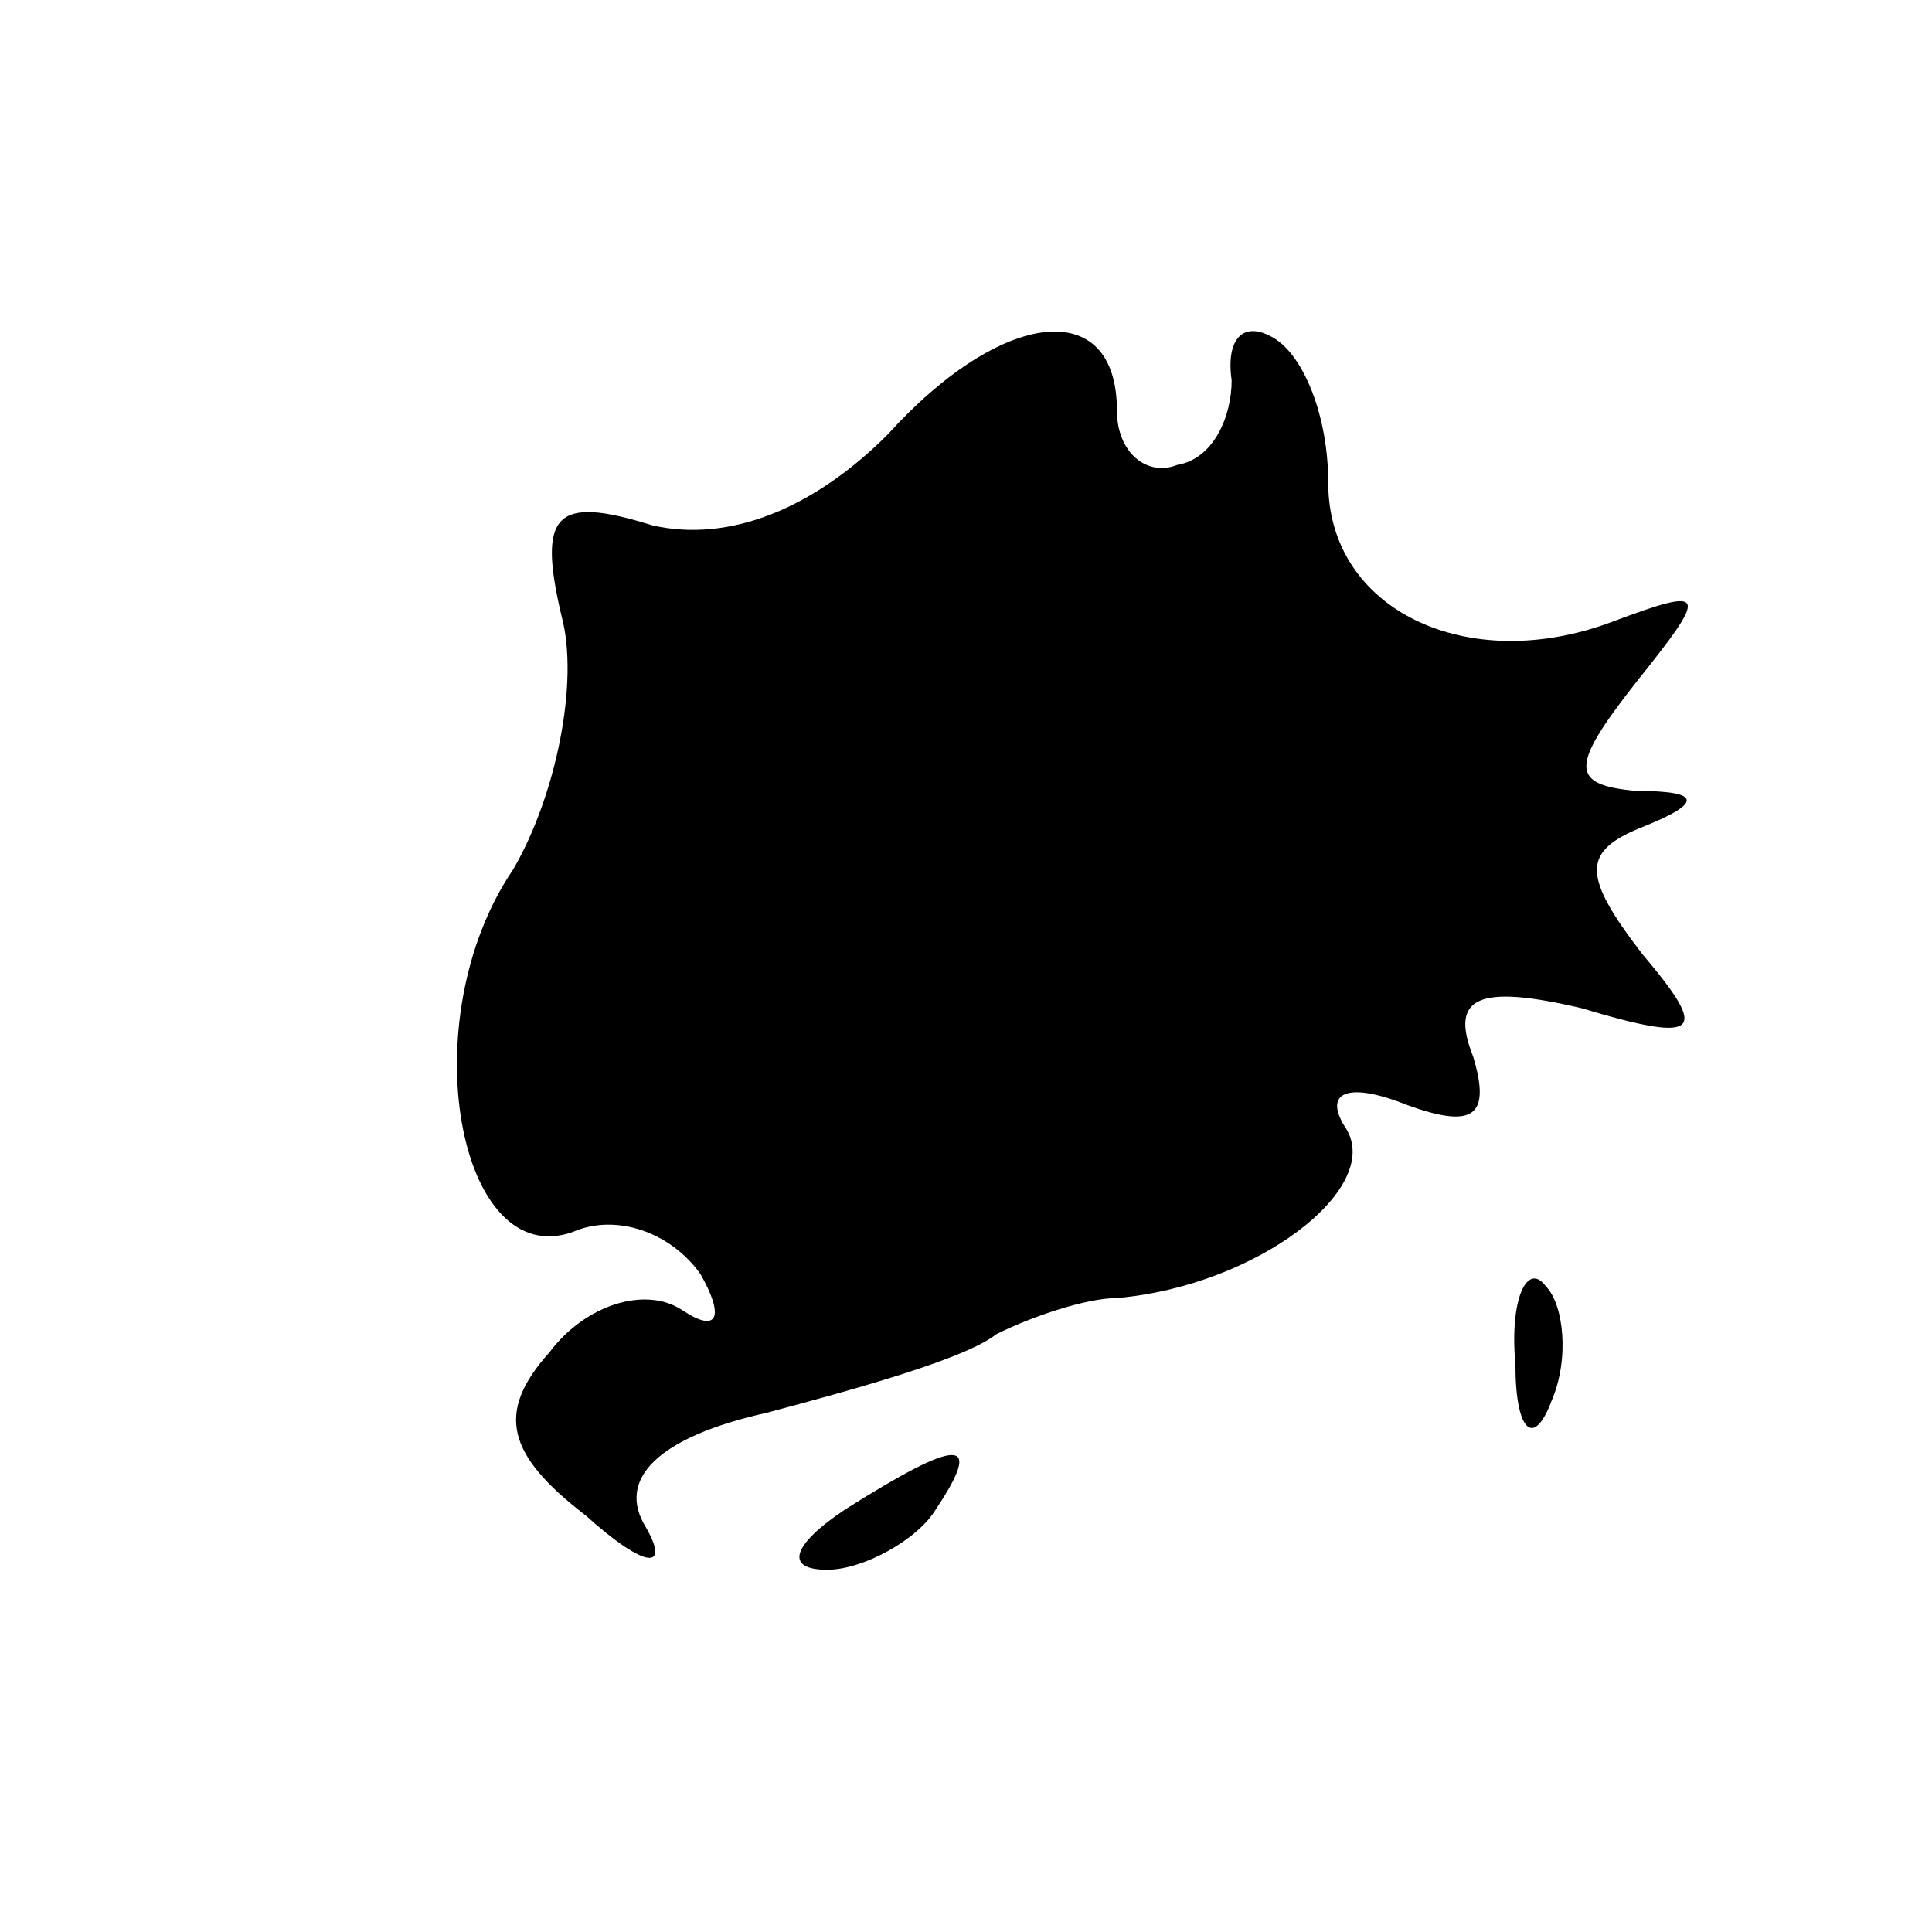 <?xml version="1.0" standalone="no"?>
<!DOCTYPE svg PUBLIC "-//W3C//DTD SVG 20010904//EN"
 "http://www.w3.org/TR/2001/REC-SVG-20010904/DTD/svg10.dtd">
<svg version="1.0" xmlns="http://www.w3.org/2000/svg"
 width="32pt" height="32pt" viewBox="0 0 32 32"
 preserveAspectRatio="xMidYMid meet">
<g transform="translate(0,32) scale(0.1,-0.1)"
fill="#000000" stroke="none">
<path fill="#000000" stroke="none" d="M147 248 c-12 -12 -26 -18 -39 -15 -16
5 -19 2 -15 -15 3 -11 -1 -30 -8 -42 -17 -25 -9 -67 10 -60 7 3 16 0 21 -7 4
-7 3 -10 -3 -6 -6 4 -16 1 -22 -7 -9 -10 -7 -17 6 -27 10 -9 14 -9 10 -2 -5 8
2 15 20 19 15 4 33 9 38 13 6 3 15 6 20 6 23 2 44 18 38 28 -4 6 0 8 10 4 11
-4 14 -2 11 8 -4 10 1 12 18 8 20 -6 21 -4 10 9 -10 13 -10 17 0 21 10 4 10 6
-1 6 -11 1 -11 4 0 18 12 15 12 16 -4 10 -24 -9 -47 2 -47 23 0 11 -4 21 -9
24 -5 3 -8 0 -7 -7 0 -6 -3 -13 -9 -14 -5 -2 -10 2 -10 9 0 19 -19 17 -38 -4z"/>
<path fill="#000000" stroke="none" d="M251 94 c0 -11 3 -14 6 -6 3 7 2 16 -1
19 -3 4 -6 -2 -5 -13z"/>
<path fill="#000000" stroke="none" d="M140 70 c-9 -6 -10 -10 -3 -10 6 0 15
5 18 10 8 12 4 12 -15 0z"/>
</g>
</svg>
